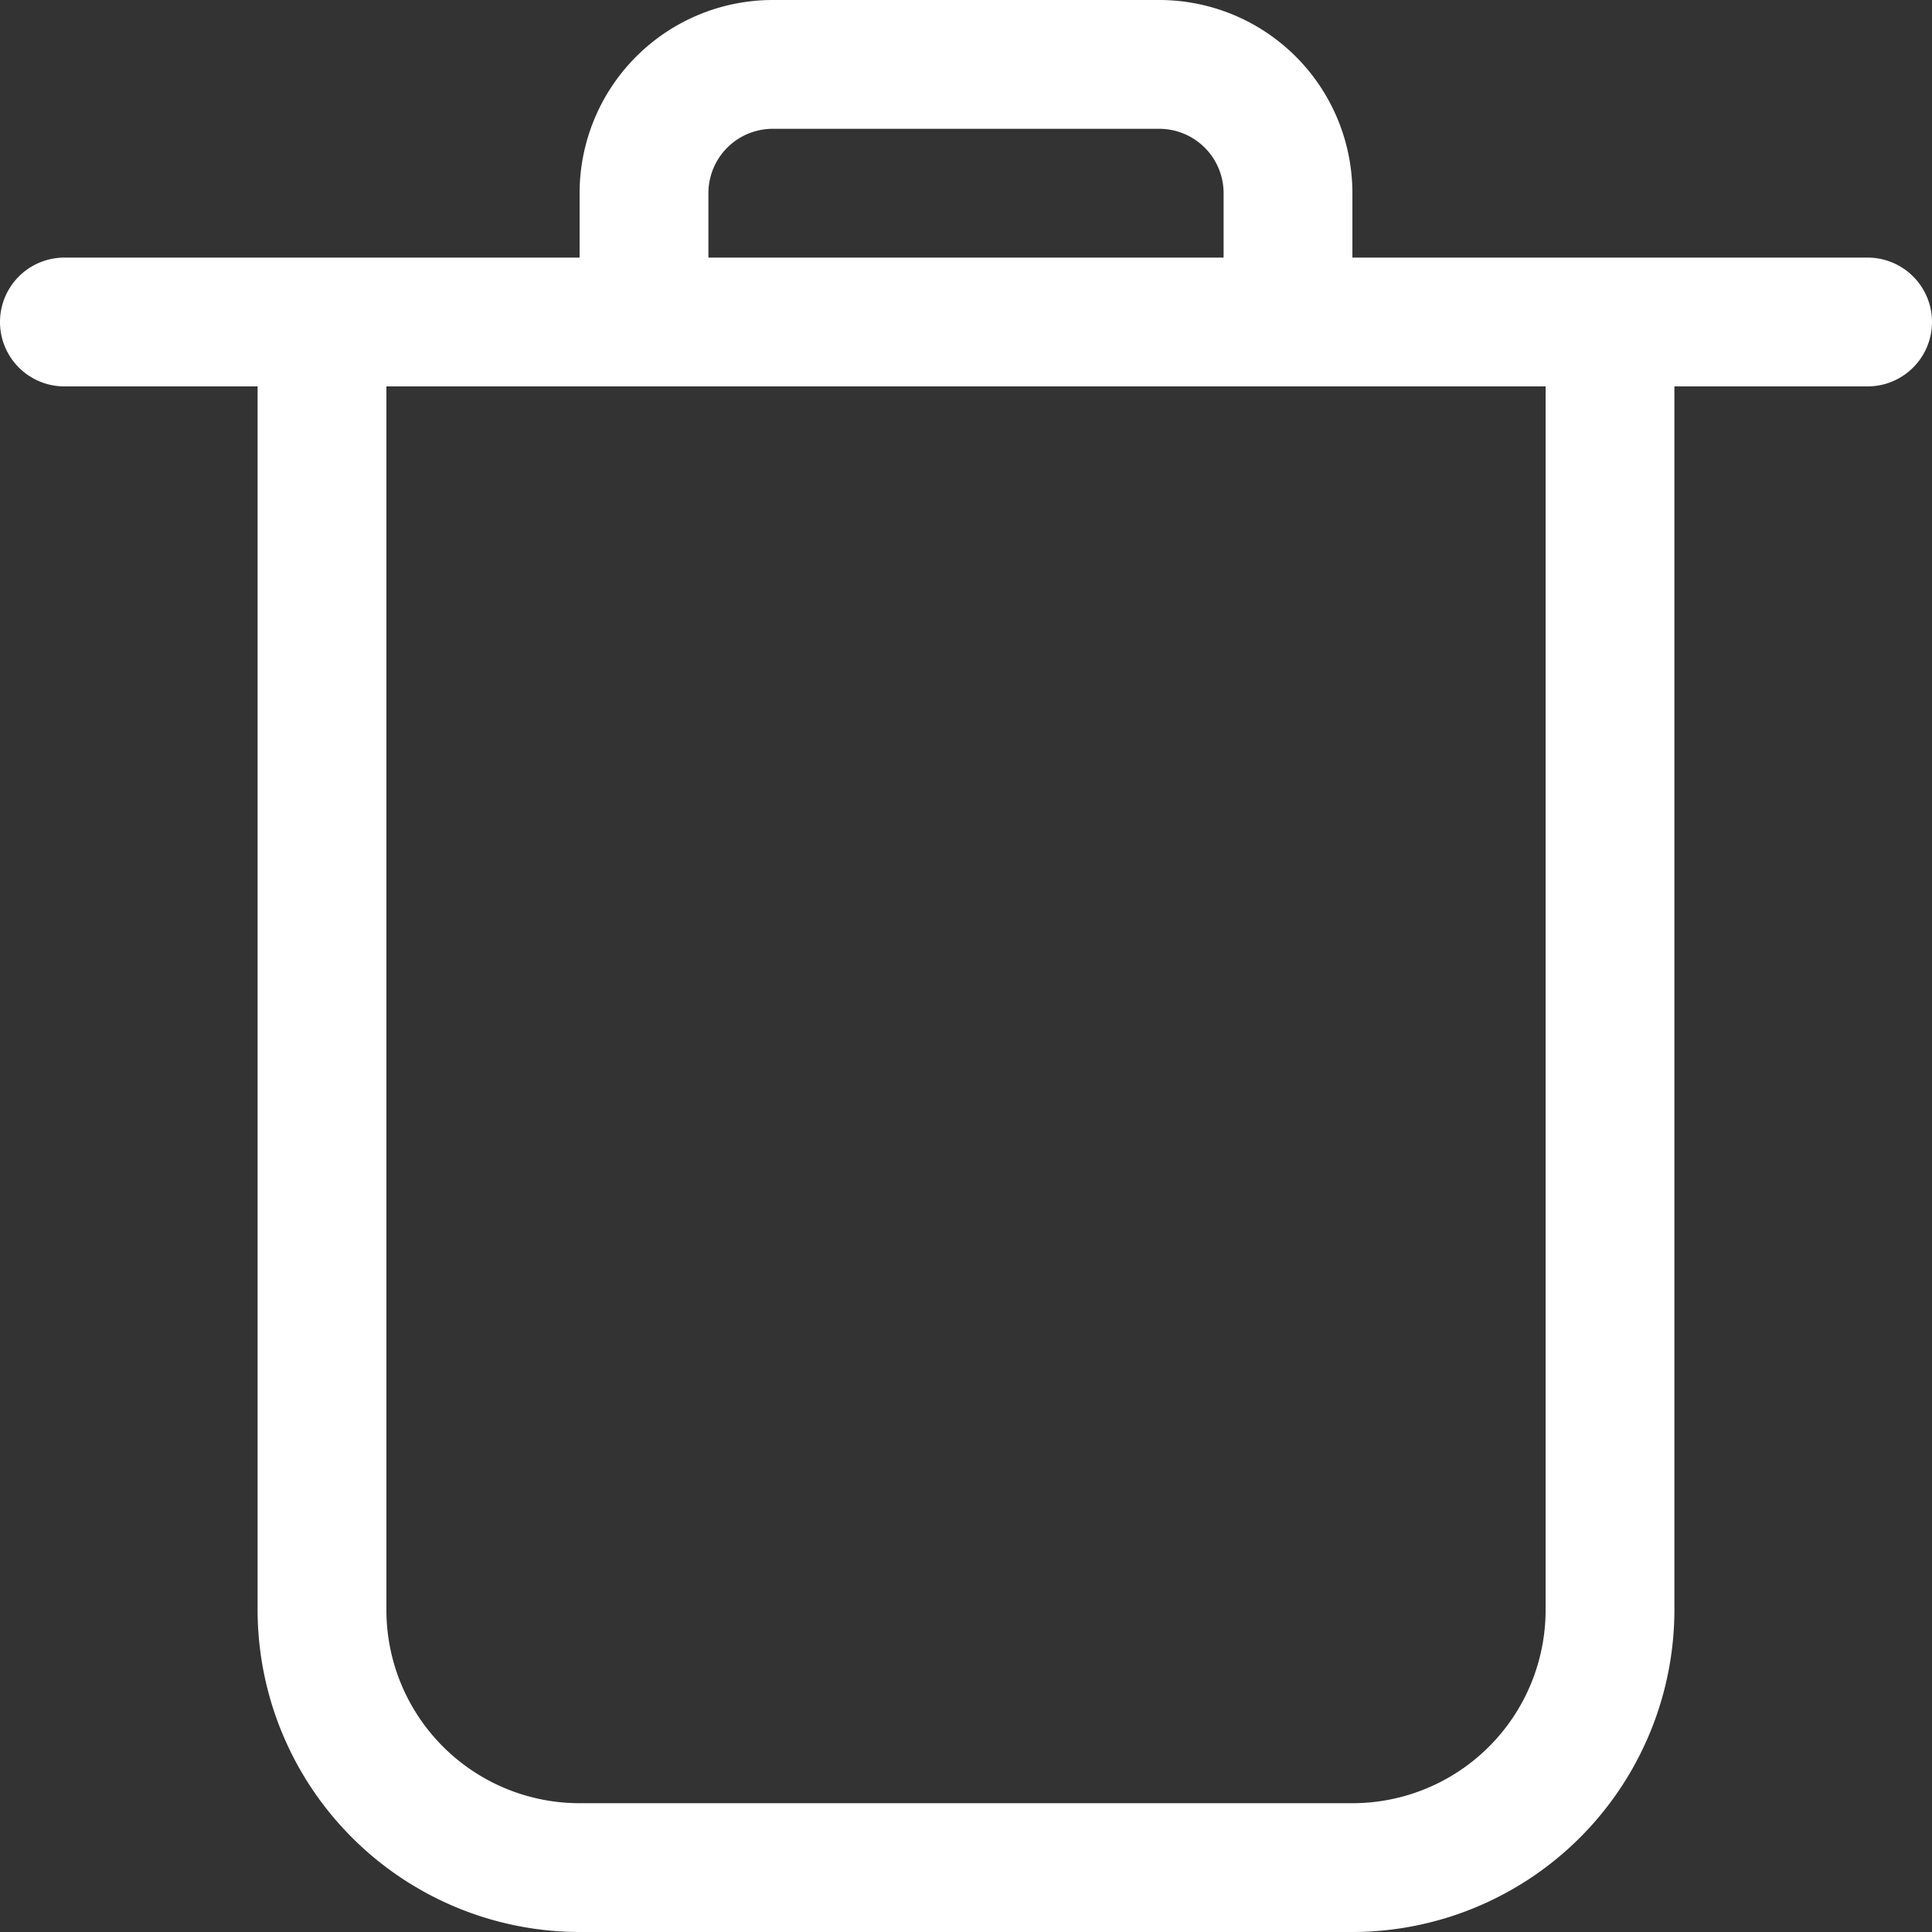 <svg xmlns="http://www.w3.org/2000/svg" width="30" height="30" viewBox="0 0 30 30">
  <rect x="0" y="0" width="30" height="30" fill="#333333" stroke="none"/>
  <path id="Path_14" data-name="Path 14" d="M30,5H22V4a3,3,0,0,0-3-3H13a3,3,0,0,0-3,3V5H2A1,1,0,0,0,2,7H5V26a5.006,5.006,0,0,0,5,5H22a5.006,5.006,0,0,0,5-5V7h3a1,1,0,0,0,0-2ZM12,4a1,1,0,0,1,1-1h6a1,1,0,0,1,1,1V5H12ZM25,26a3,3,0,0,1-3,3H10a3,3,0,0,1-3-3V7H25Z" transform="translate(-1 -1)" fill="#fff"/>
</svg>
